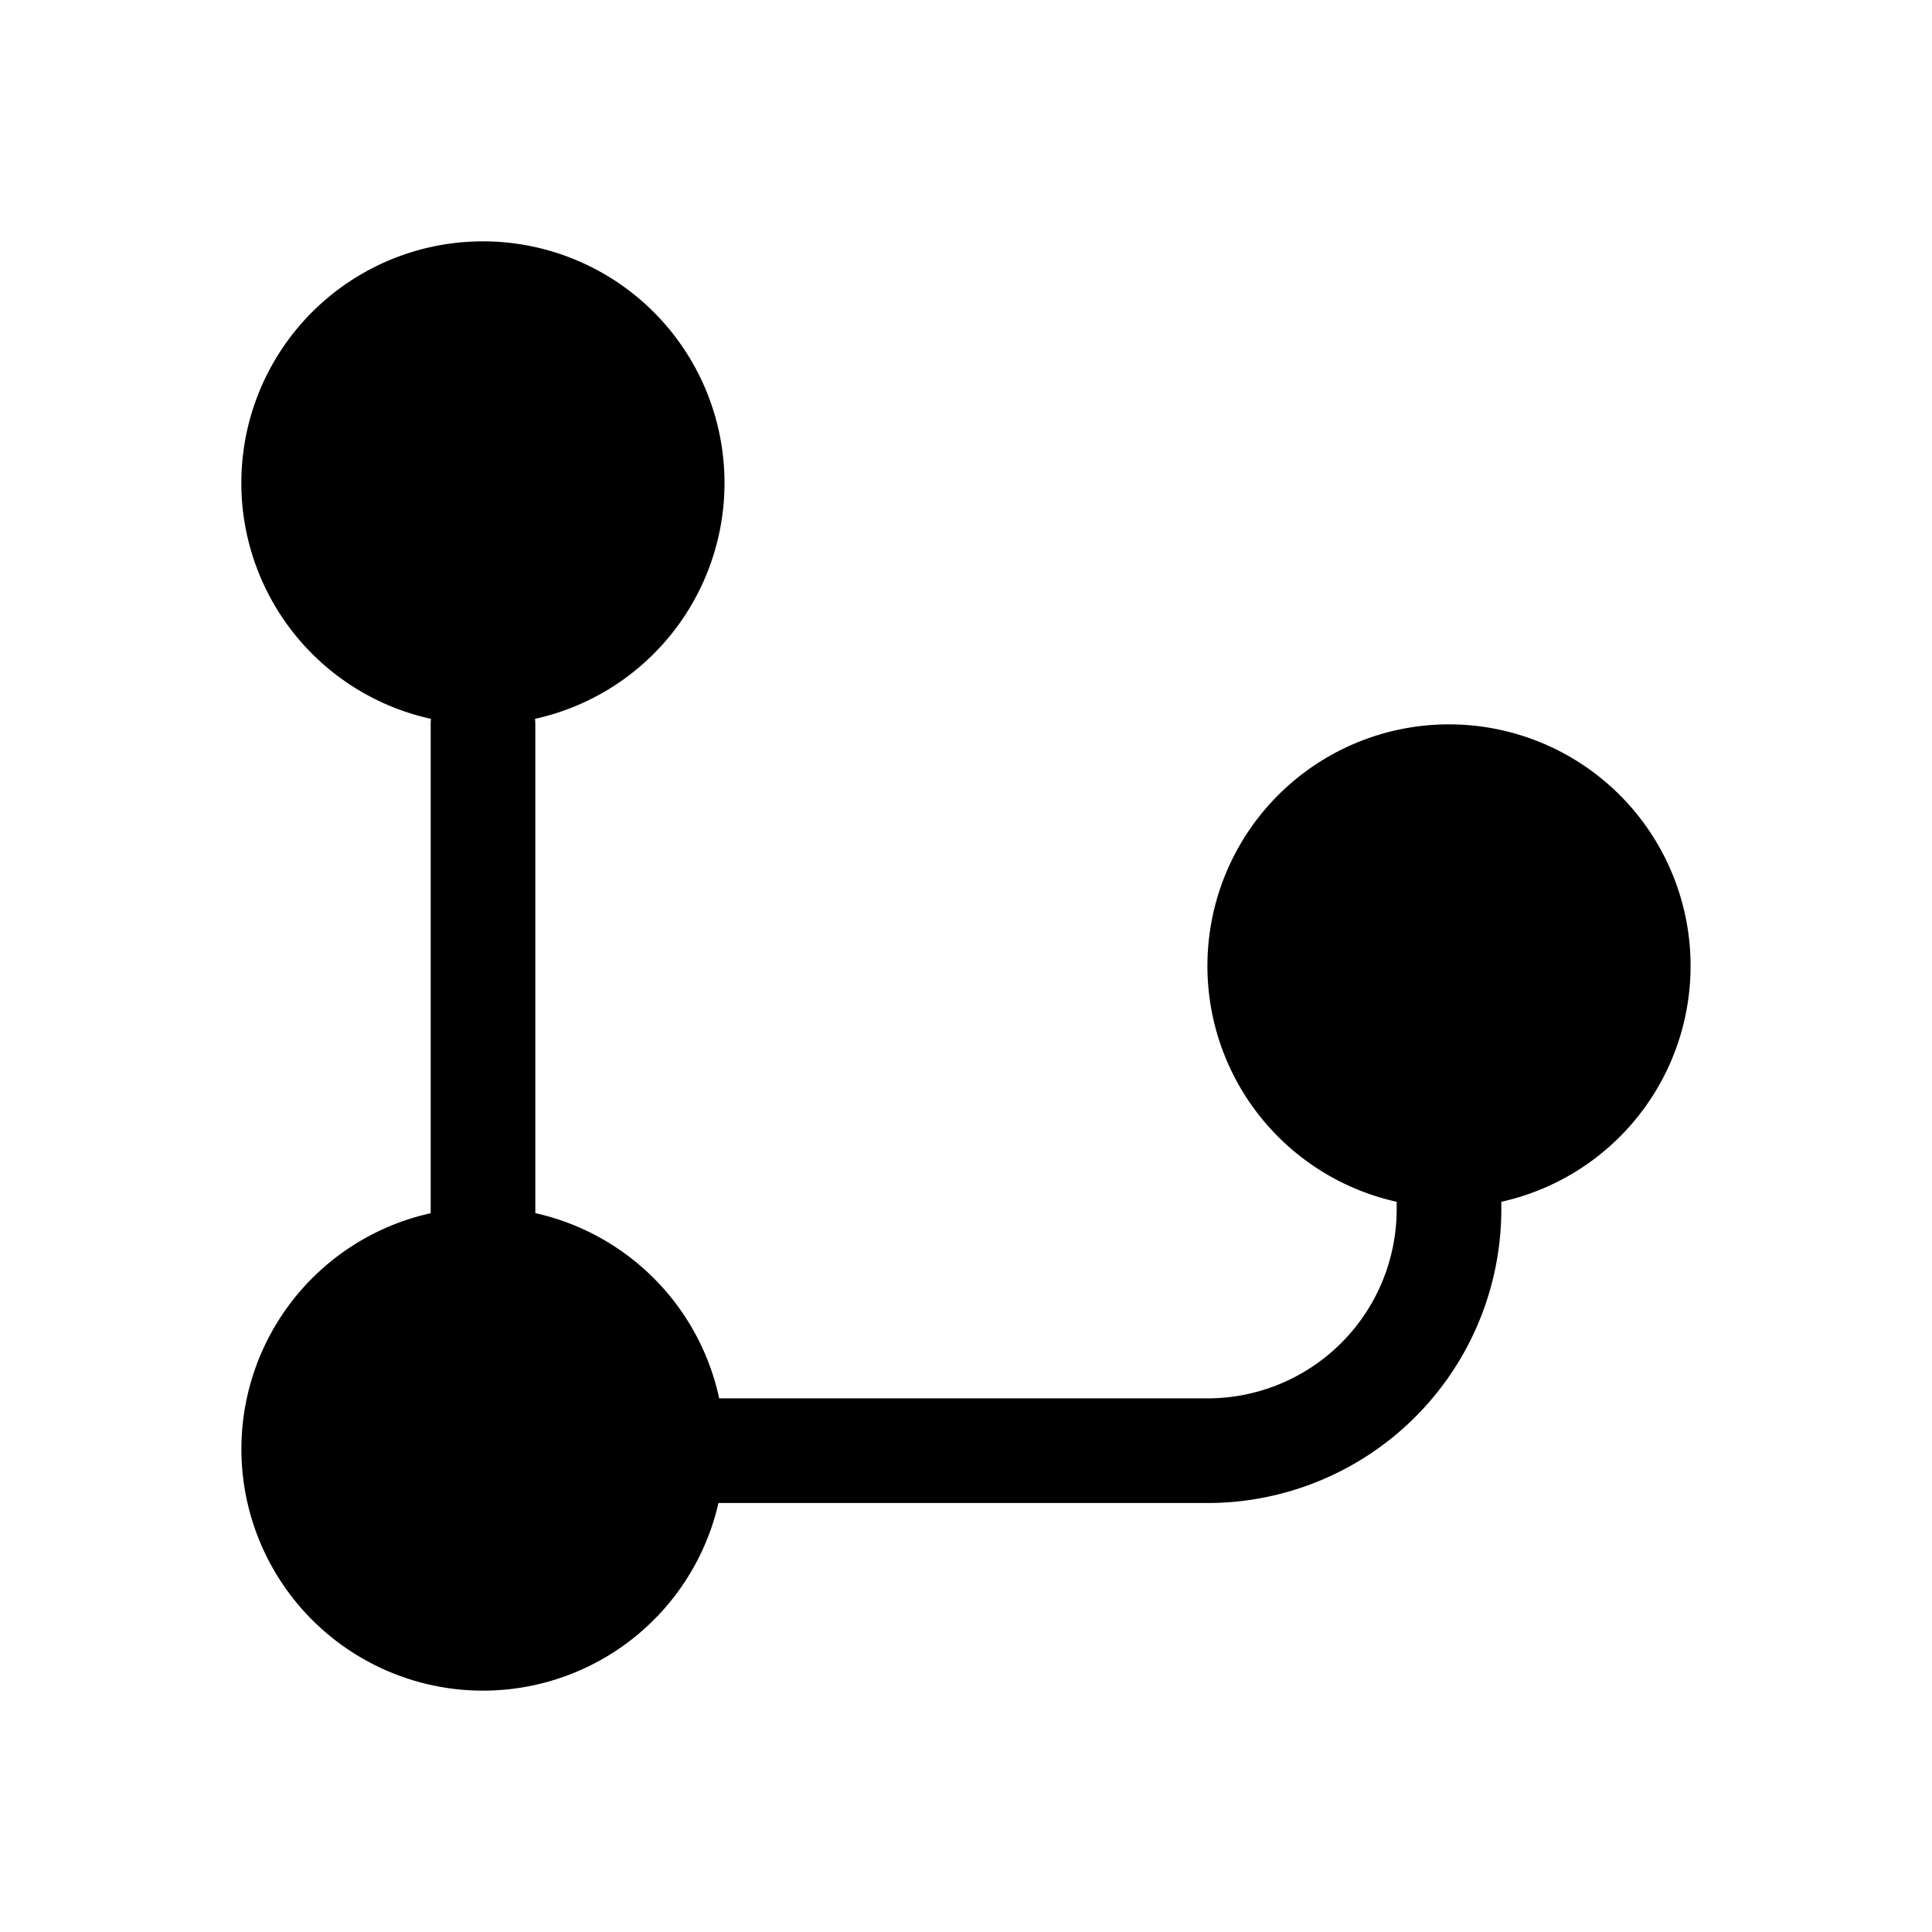 <svg xmlns="http://www.w3.org/2000/svg" viewBox="0 0 24 24">
  <path d="M9 6a3.001 3.001 0 0 1-2.354 2.93.657.657 0 0 1 .004.07v6.07a3.004 3.004 0 0 1 2.284 2.301H15a2.35 2.35 0 0 0 2.35-2.35v-.092a3.001 3.001 0 1 1 1.3 0v.092a3.65 3.65 0 0 1-3.65 3.65H8.925a3.001 3.001 0 1 1-3.575-3.6V9c0-.024.001-.047.004-.07A3.001 3.001 0 1 1 9 6Z"/>
</svg>

